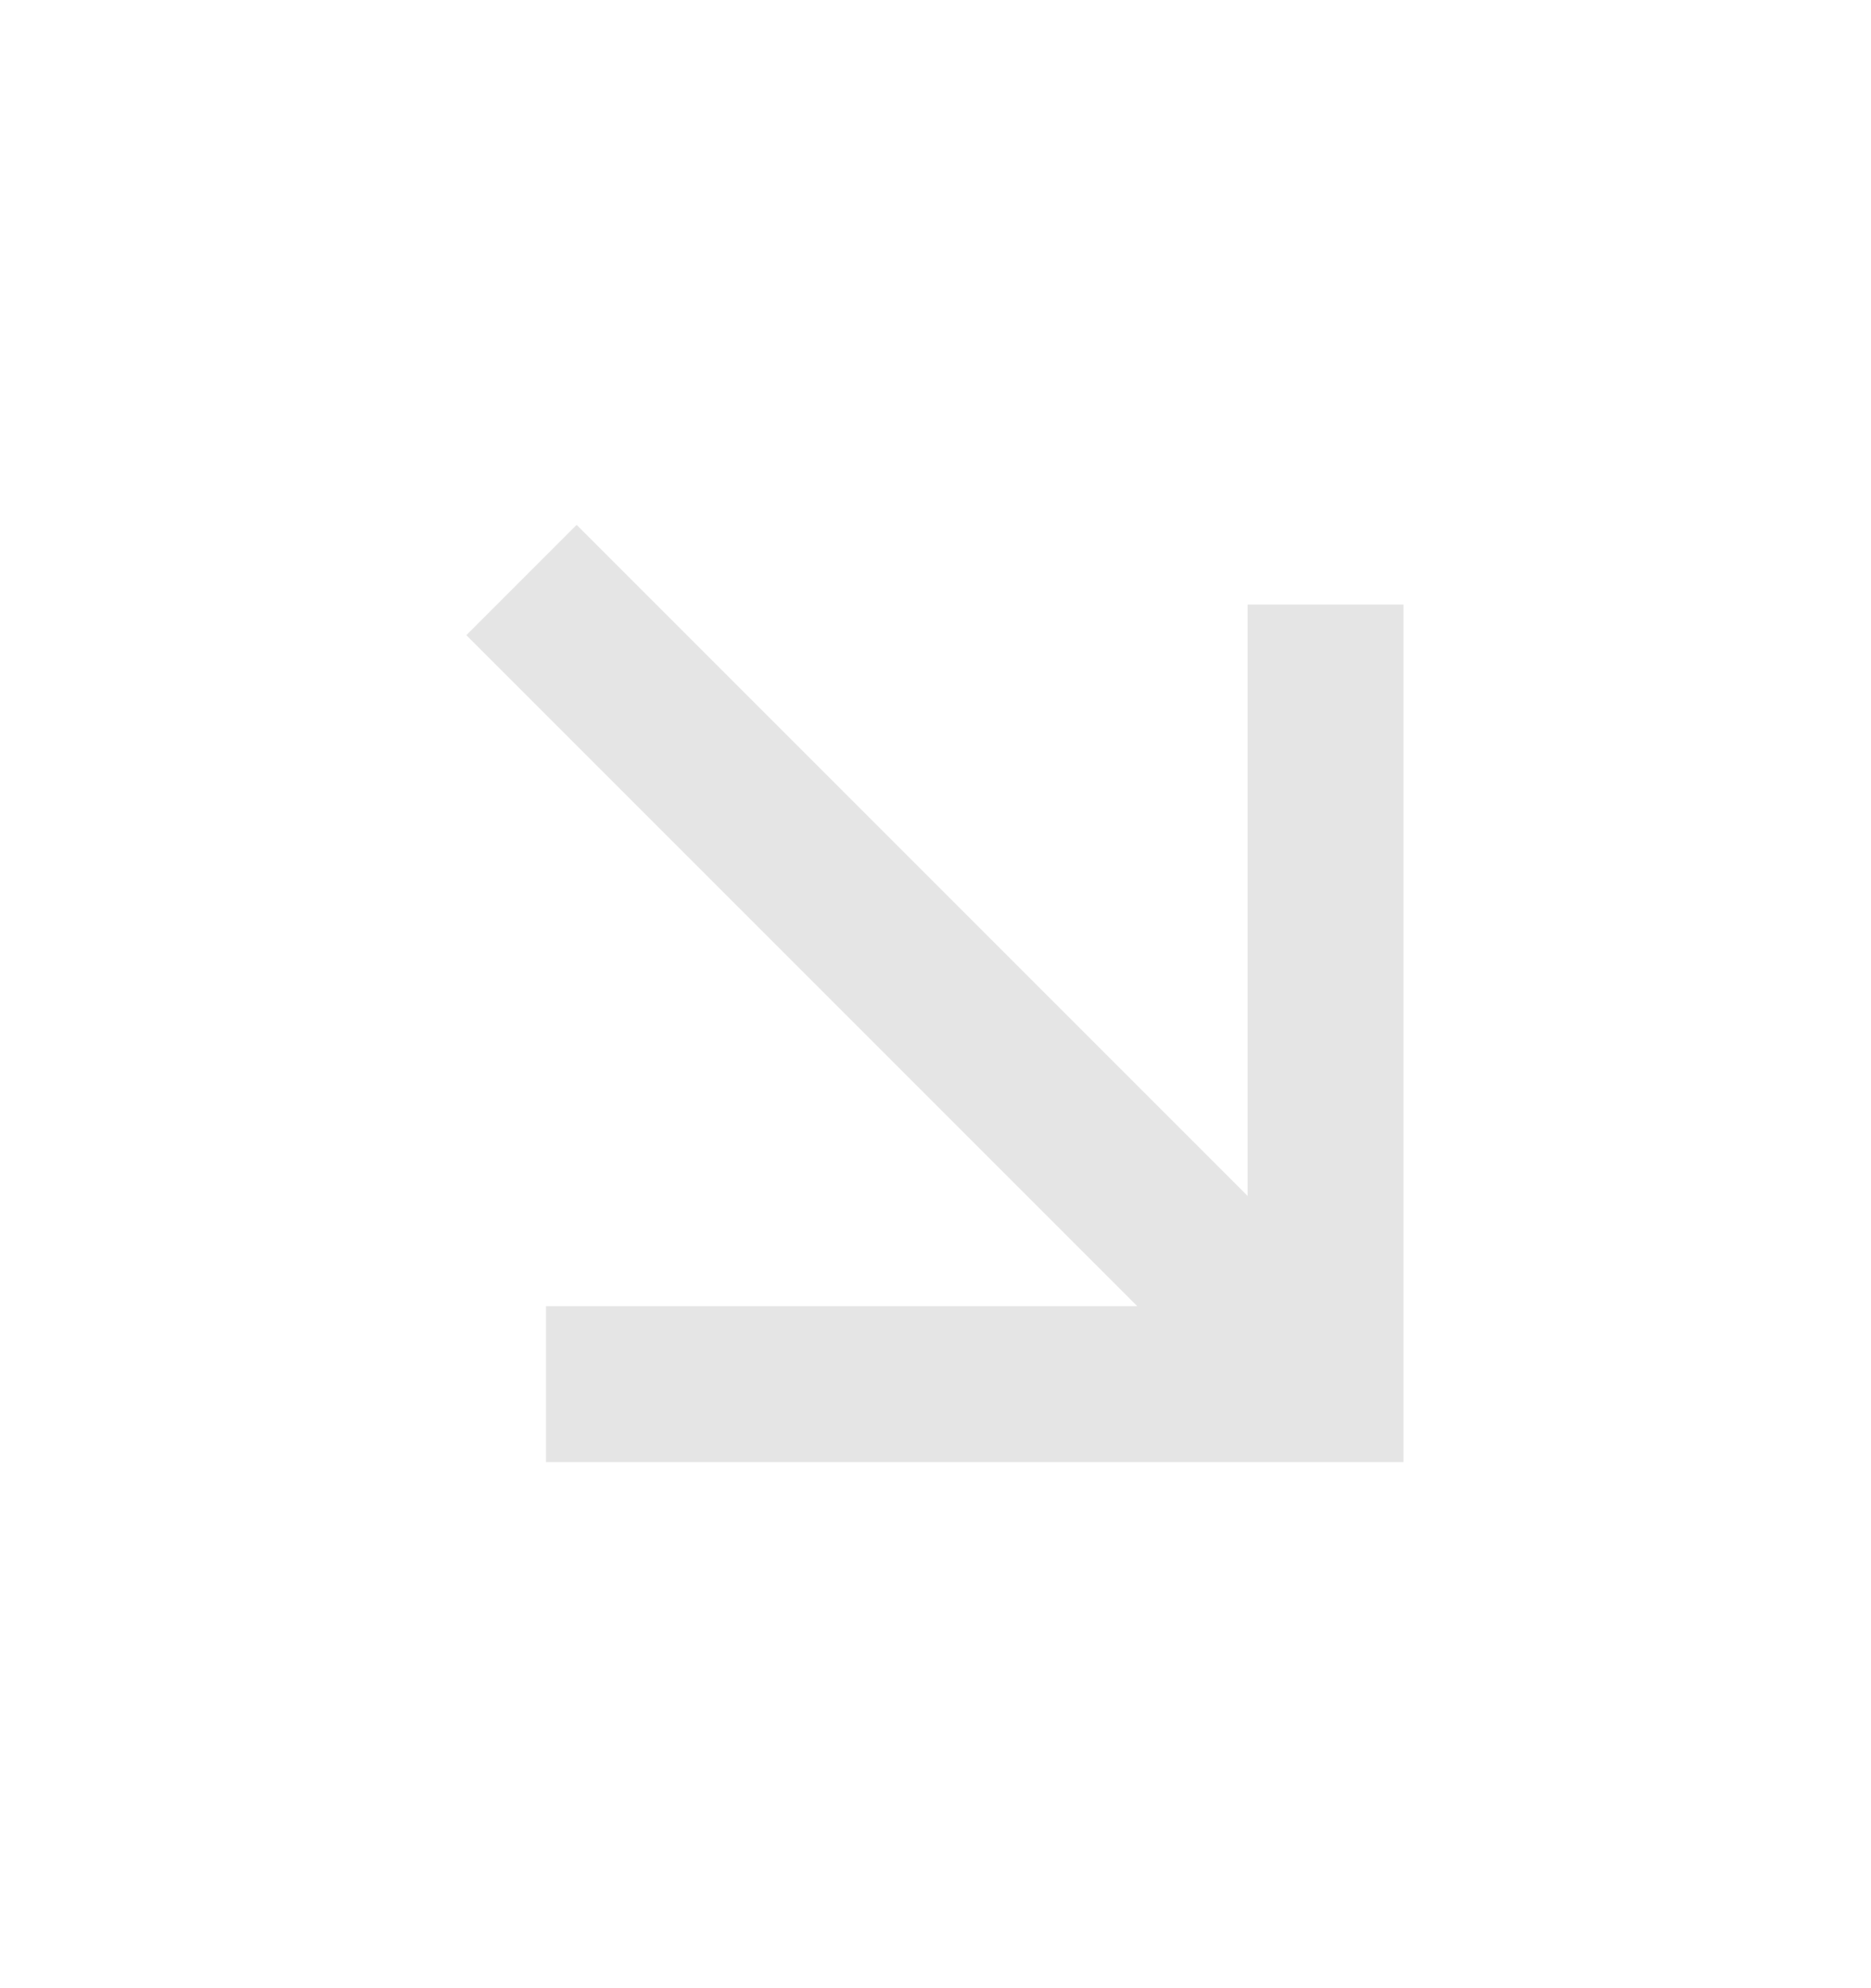 <svg width="16" height="17" viewBox="0 0 16 17" fill="none" xmlns="http://www.w3.org/2000/svg">
<path d="M9.726 11.169L3.988 5.431L4.931 4.488L10.669 10.226V5.169H12.002V12.502H4.669V11.169H9.726Z" fill="#E5E5E5"/>
</svg>
